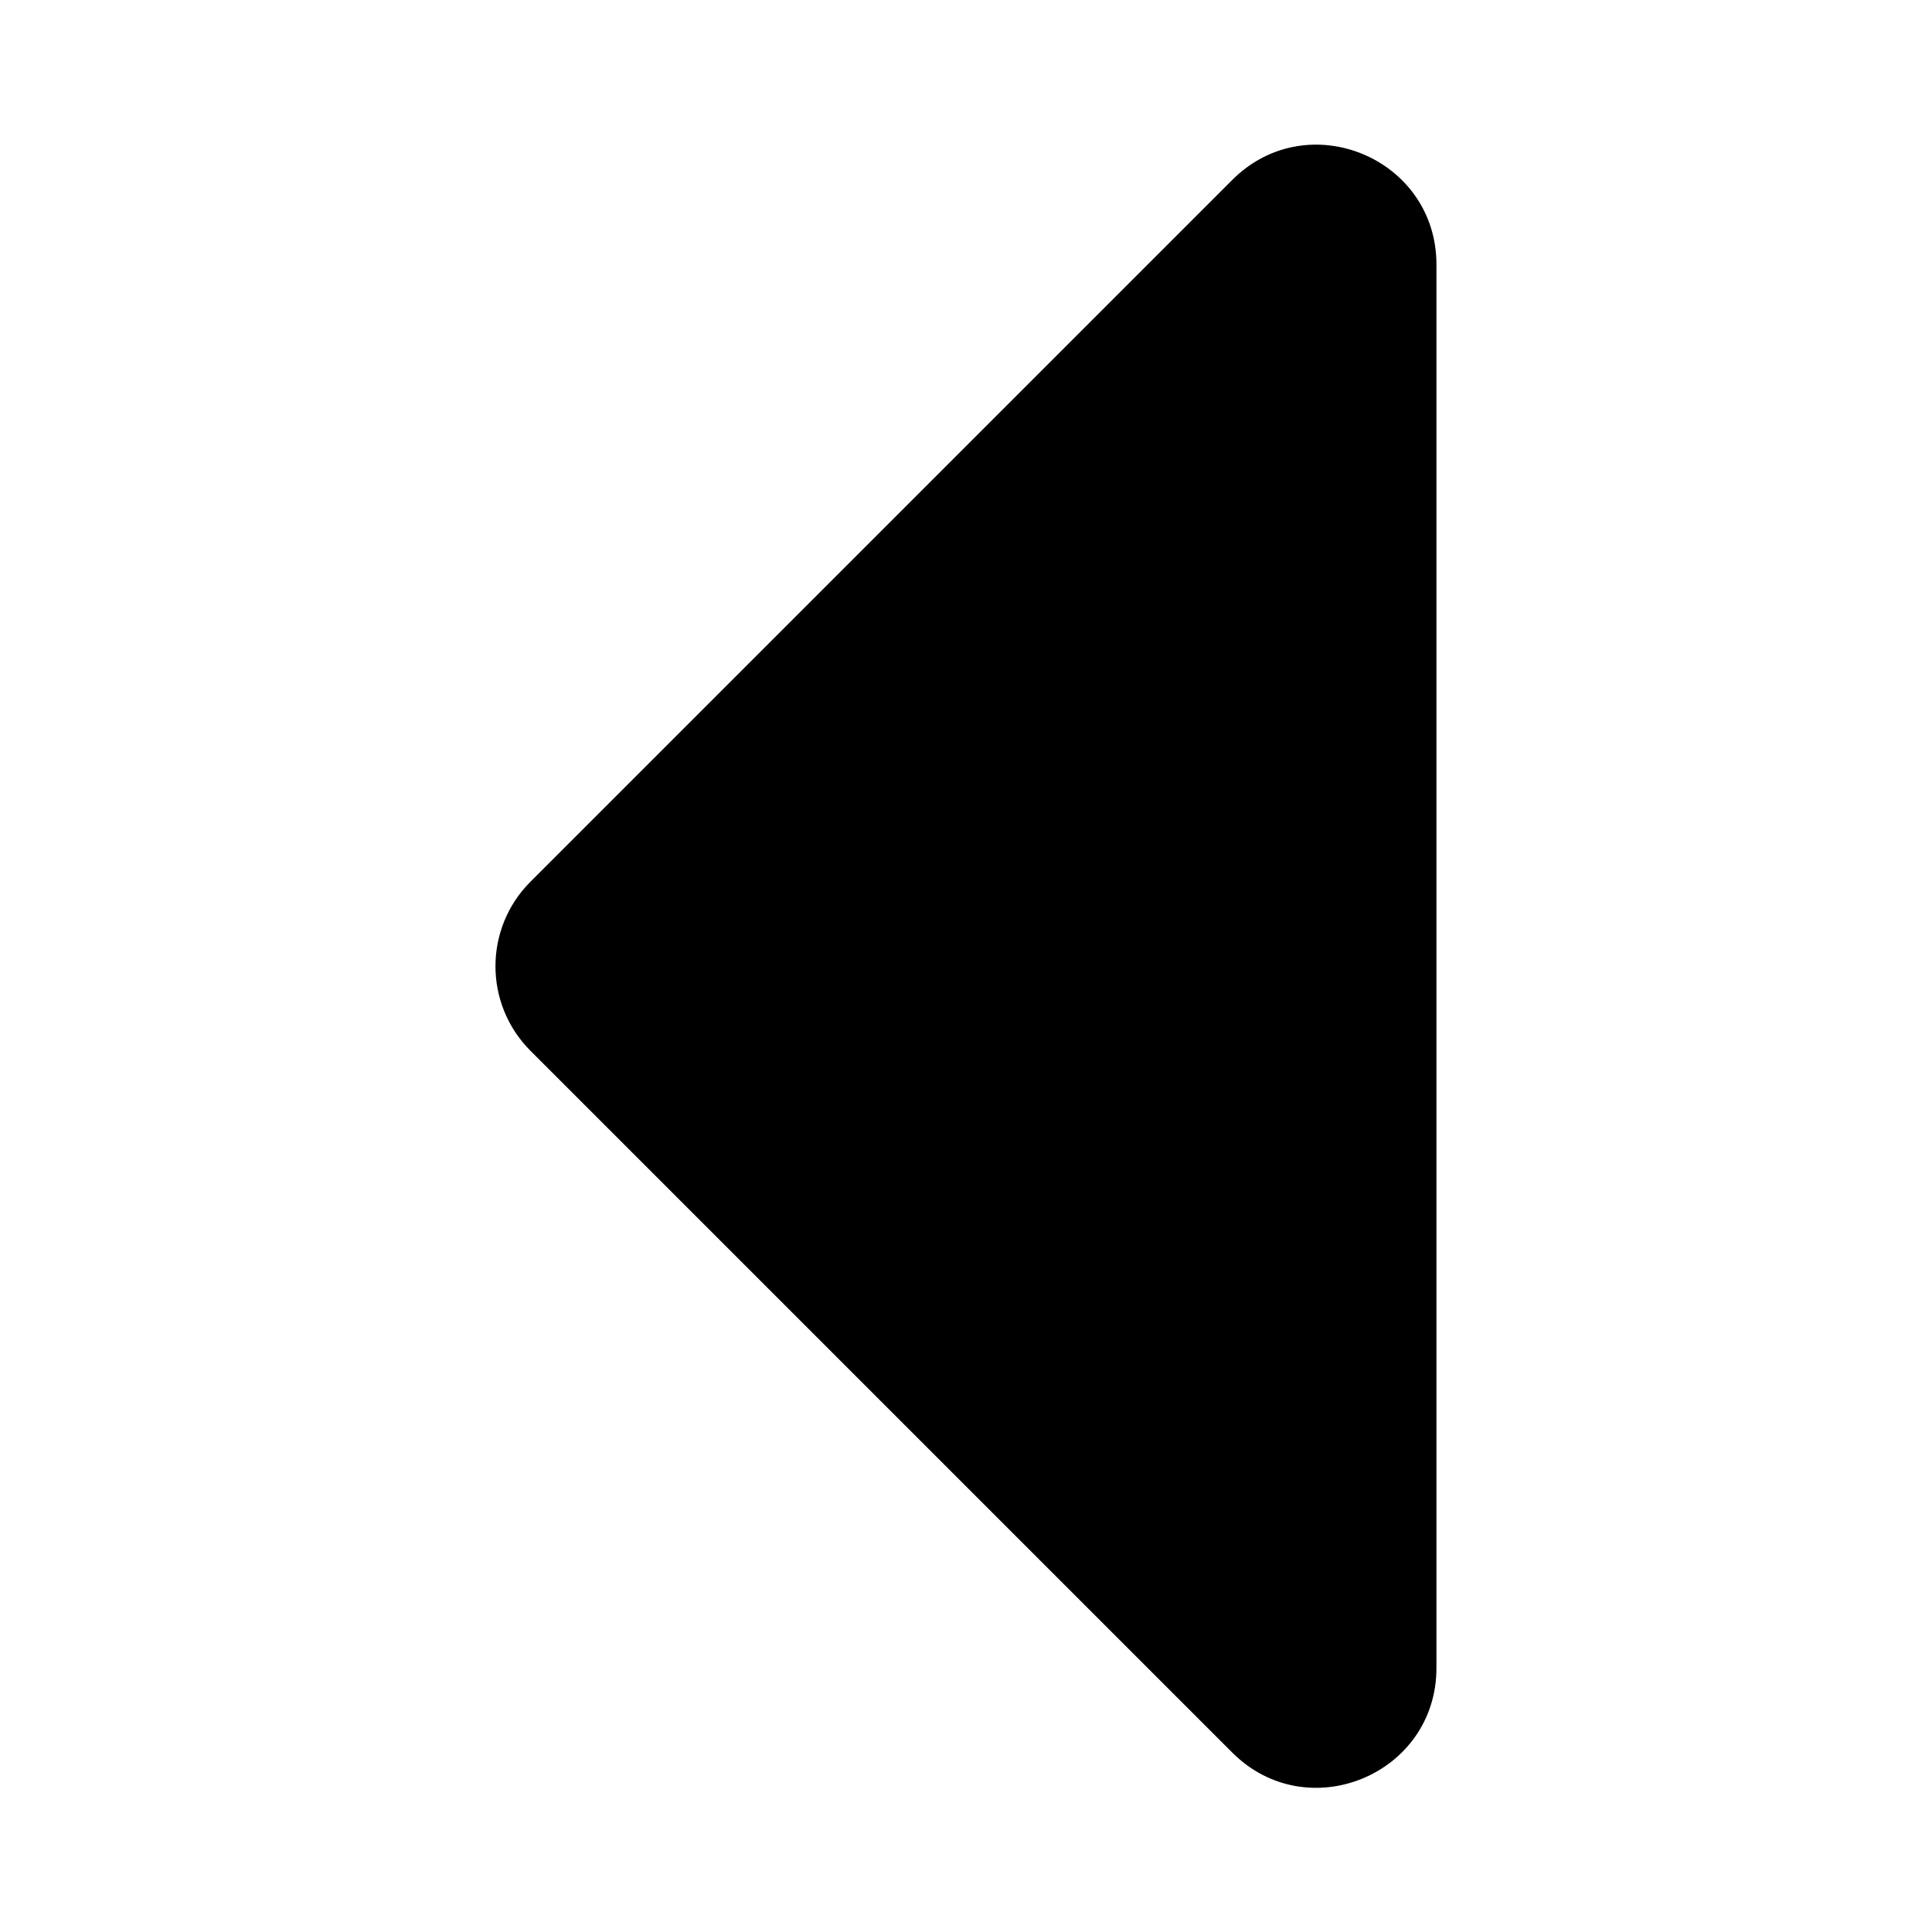 <!-- Generated by IcoMoon.io -->
<svg version="1.1" xmlns="http://www.w3.org/2000/svg" width="32" height="32" viewBox="0 0 32 32">
<title>caret-left</title>
<path d="M20.41 2.98l-11.623 11.623c-0.774 0.774-0.774 2.028 0 2.802l11.623 11.623c1.248 1.248 3.382 0.364 3.382-1.401v-23.246c0-1.765-2.134-2.649-3.382-1.401z"></path>
</svg>
